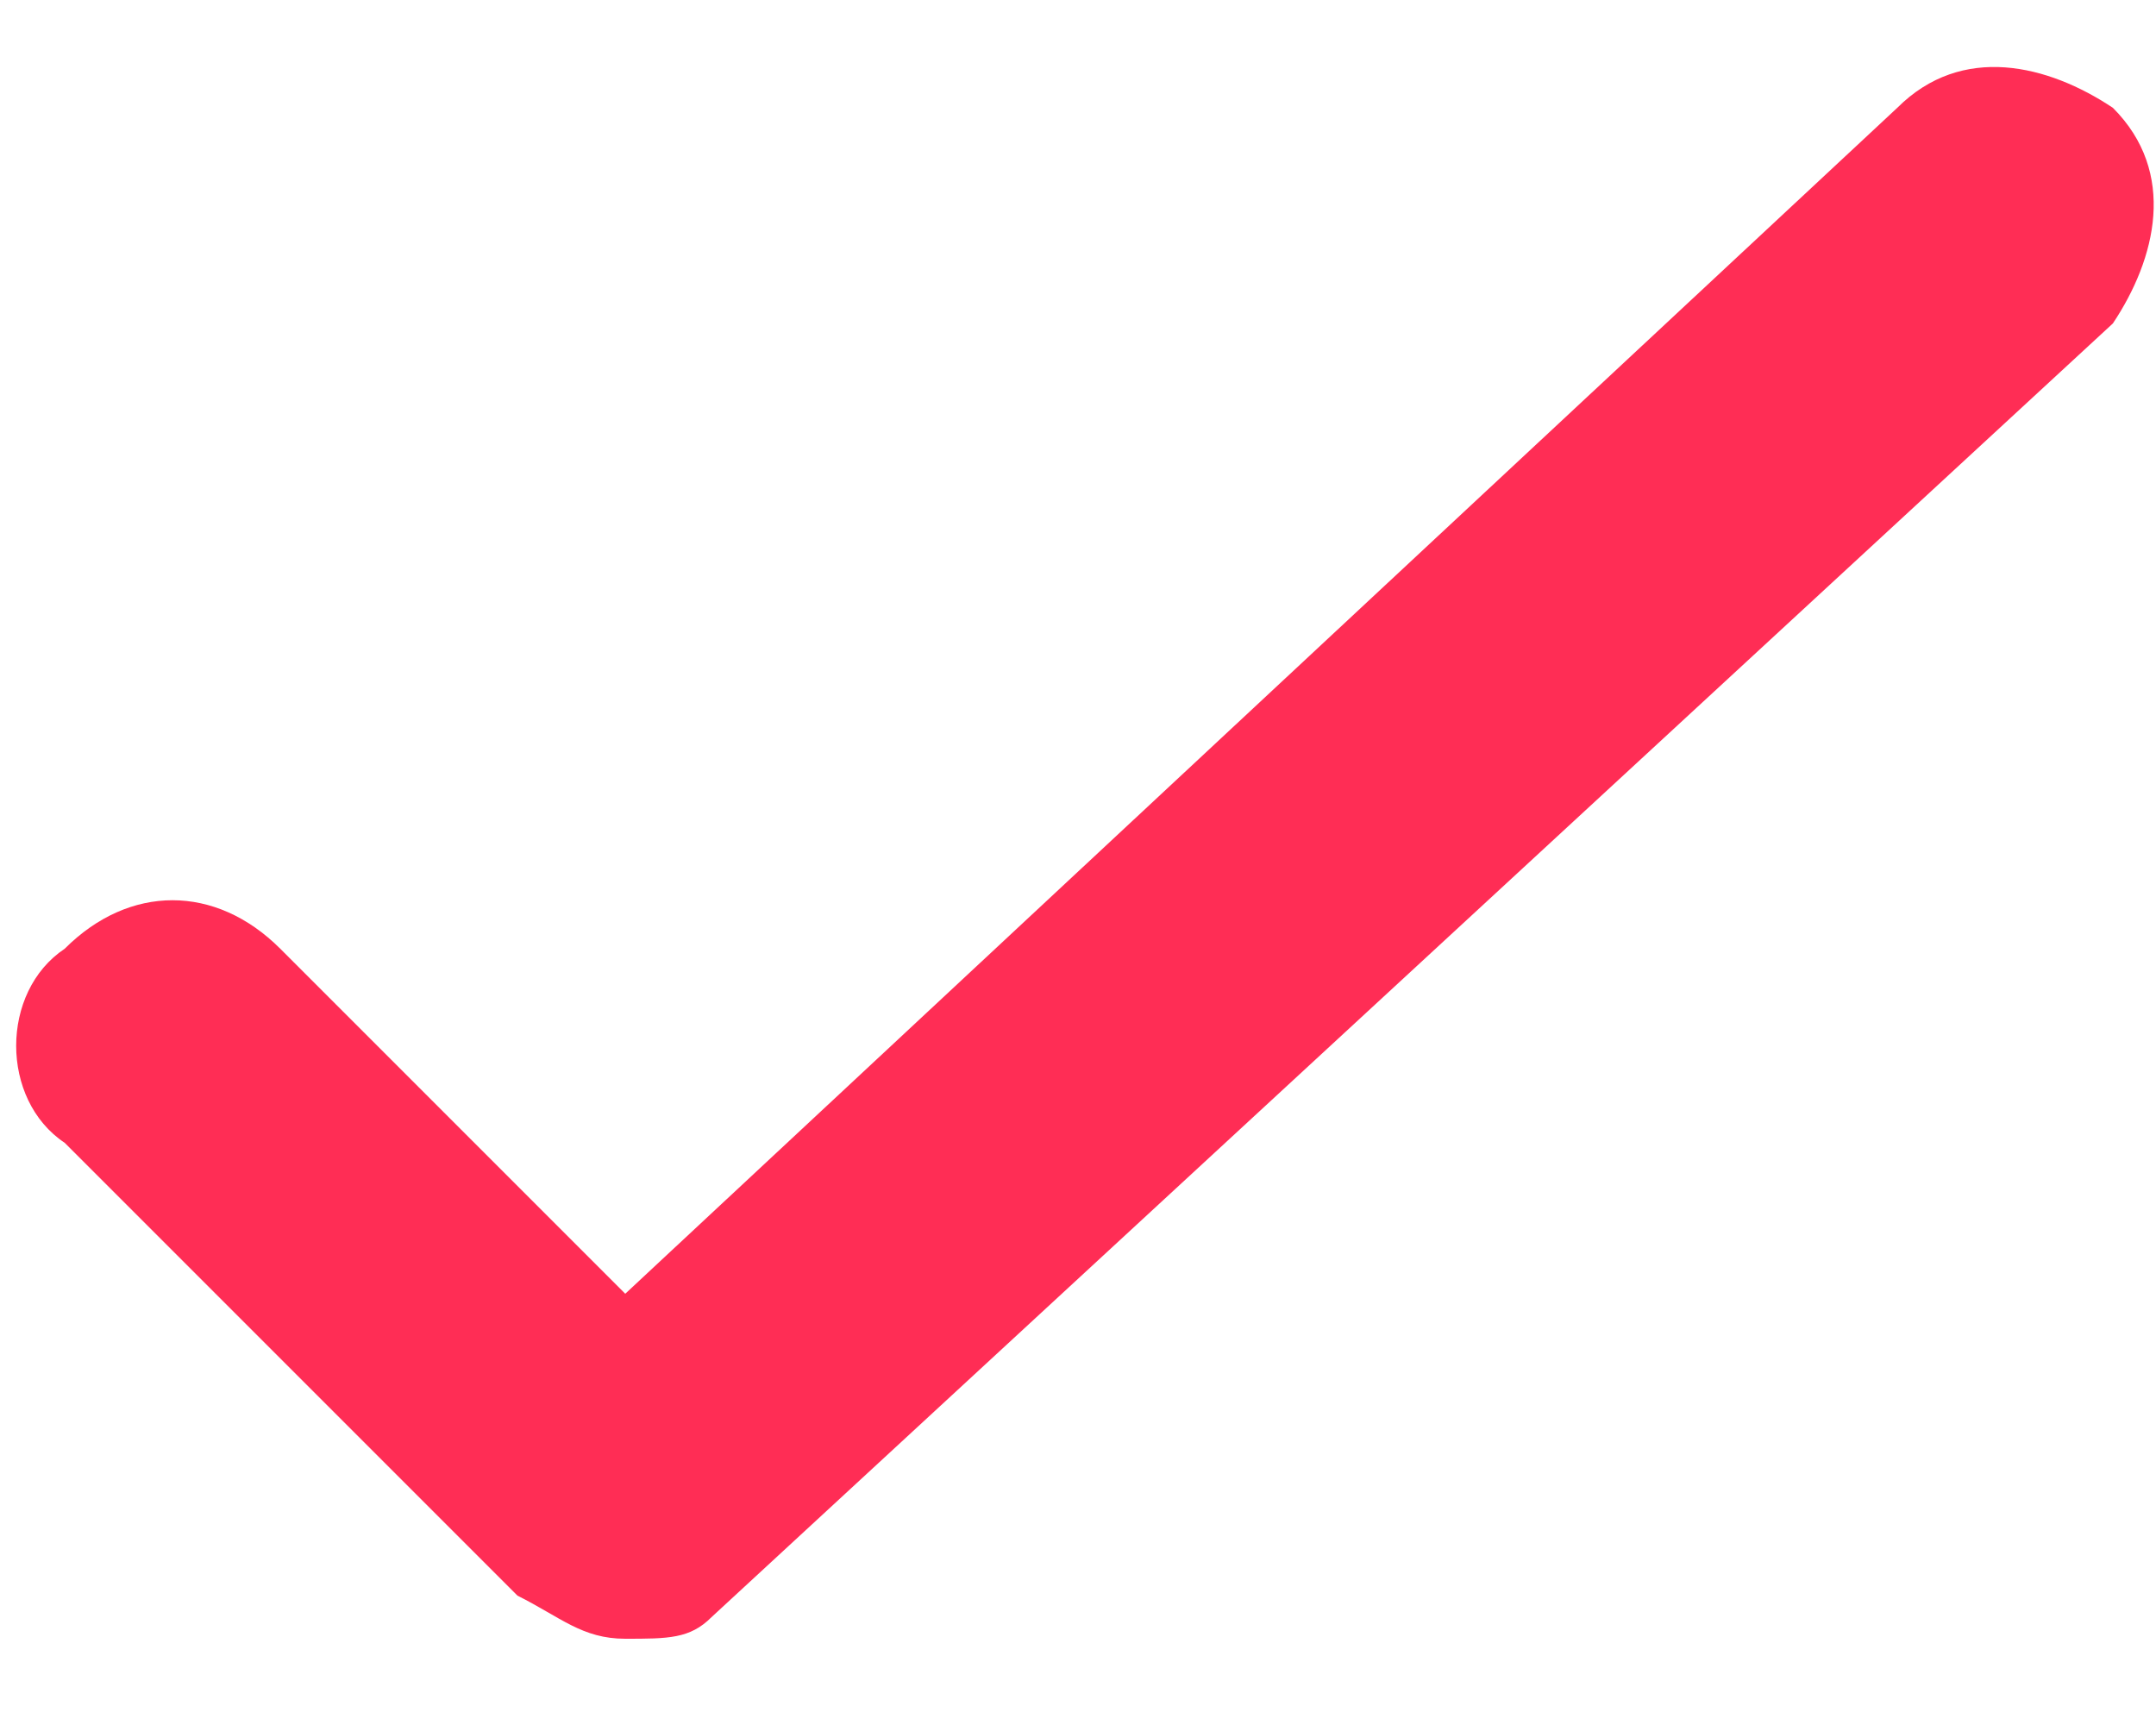 <svg xmlns="http://www.w3.org/2000/svg" viewBox="0 0 10 8"><path fill="#FF2D55" d="M2.9 7.6c-.2 0-.3-.1-.5-.2L.3 5.3c-.3-.2-.3-.7 0-.9.3-.3.7-.3 1 0L2.9 6 8.8.5c.3-.3.7-.2 1 0 .3.3.2.7 0 1l-6.5 6c-.1.1-.2.1-.4.1z"/></svg>
